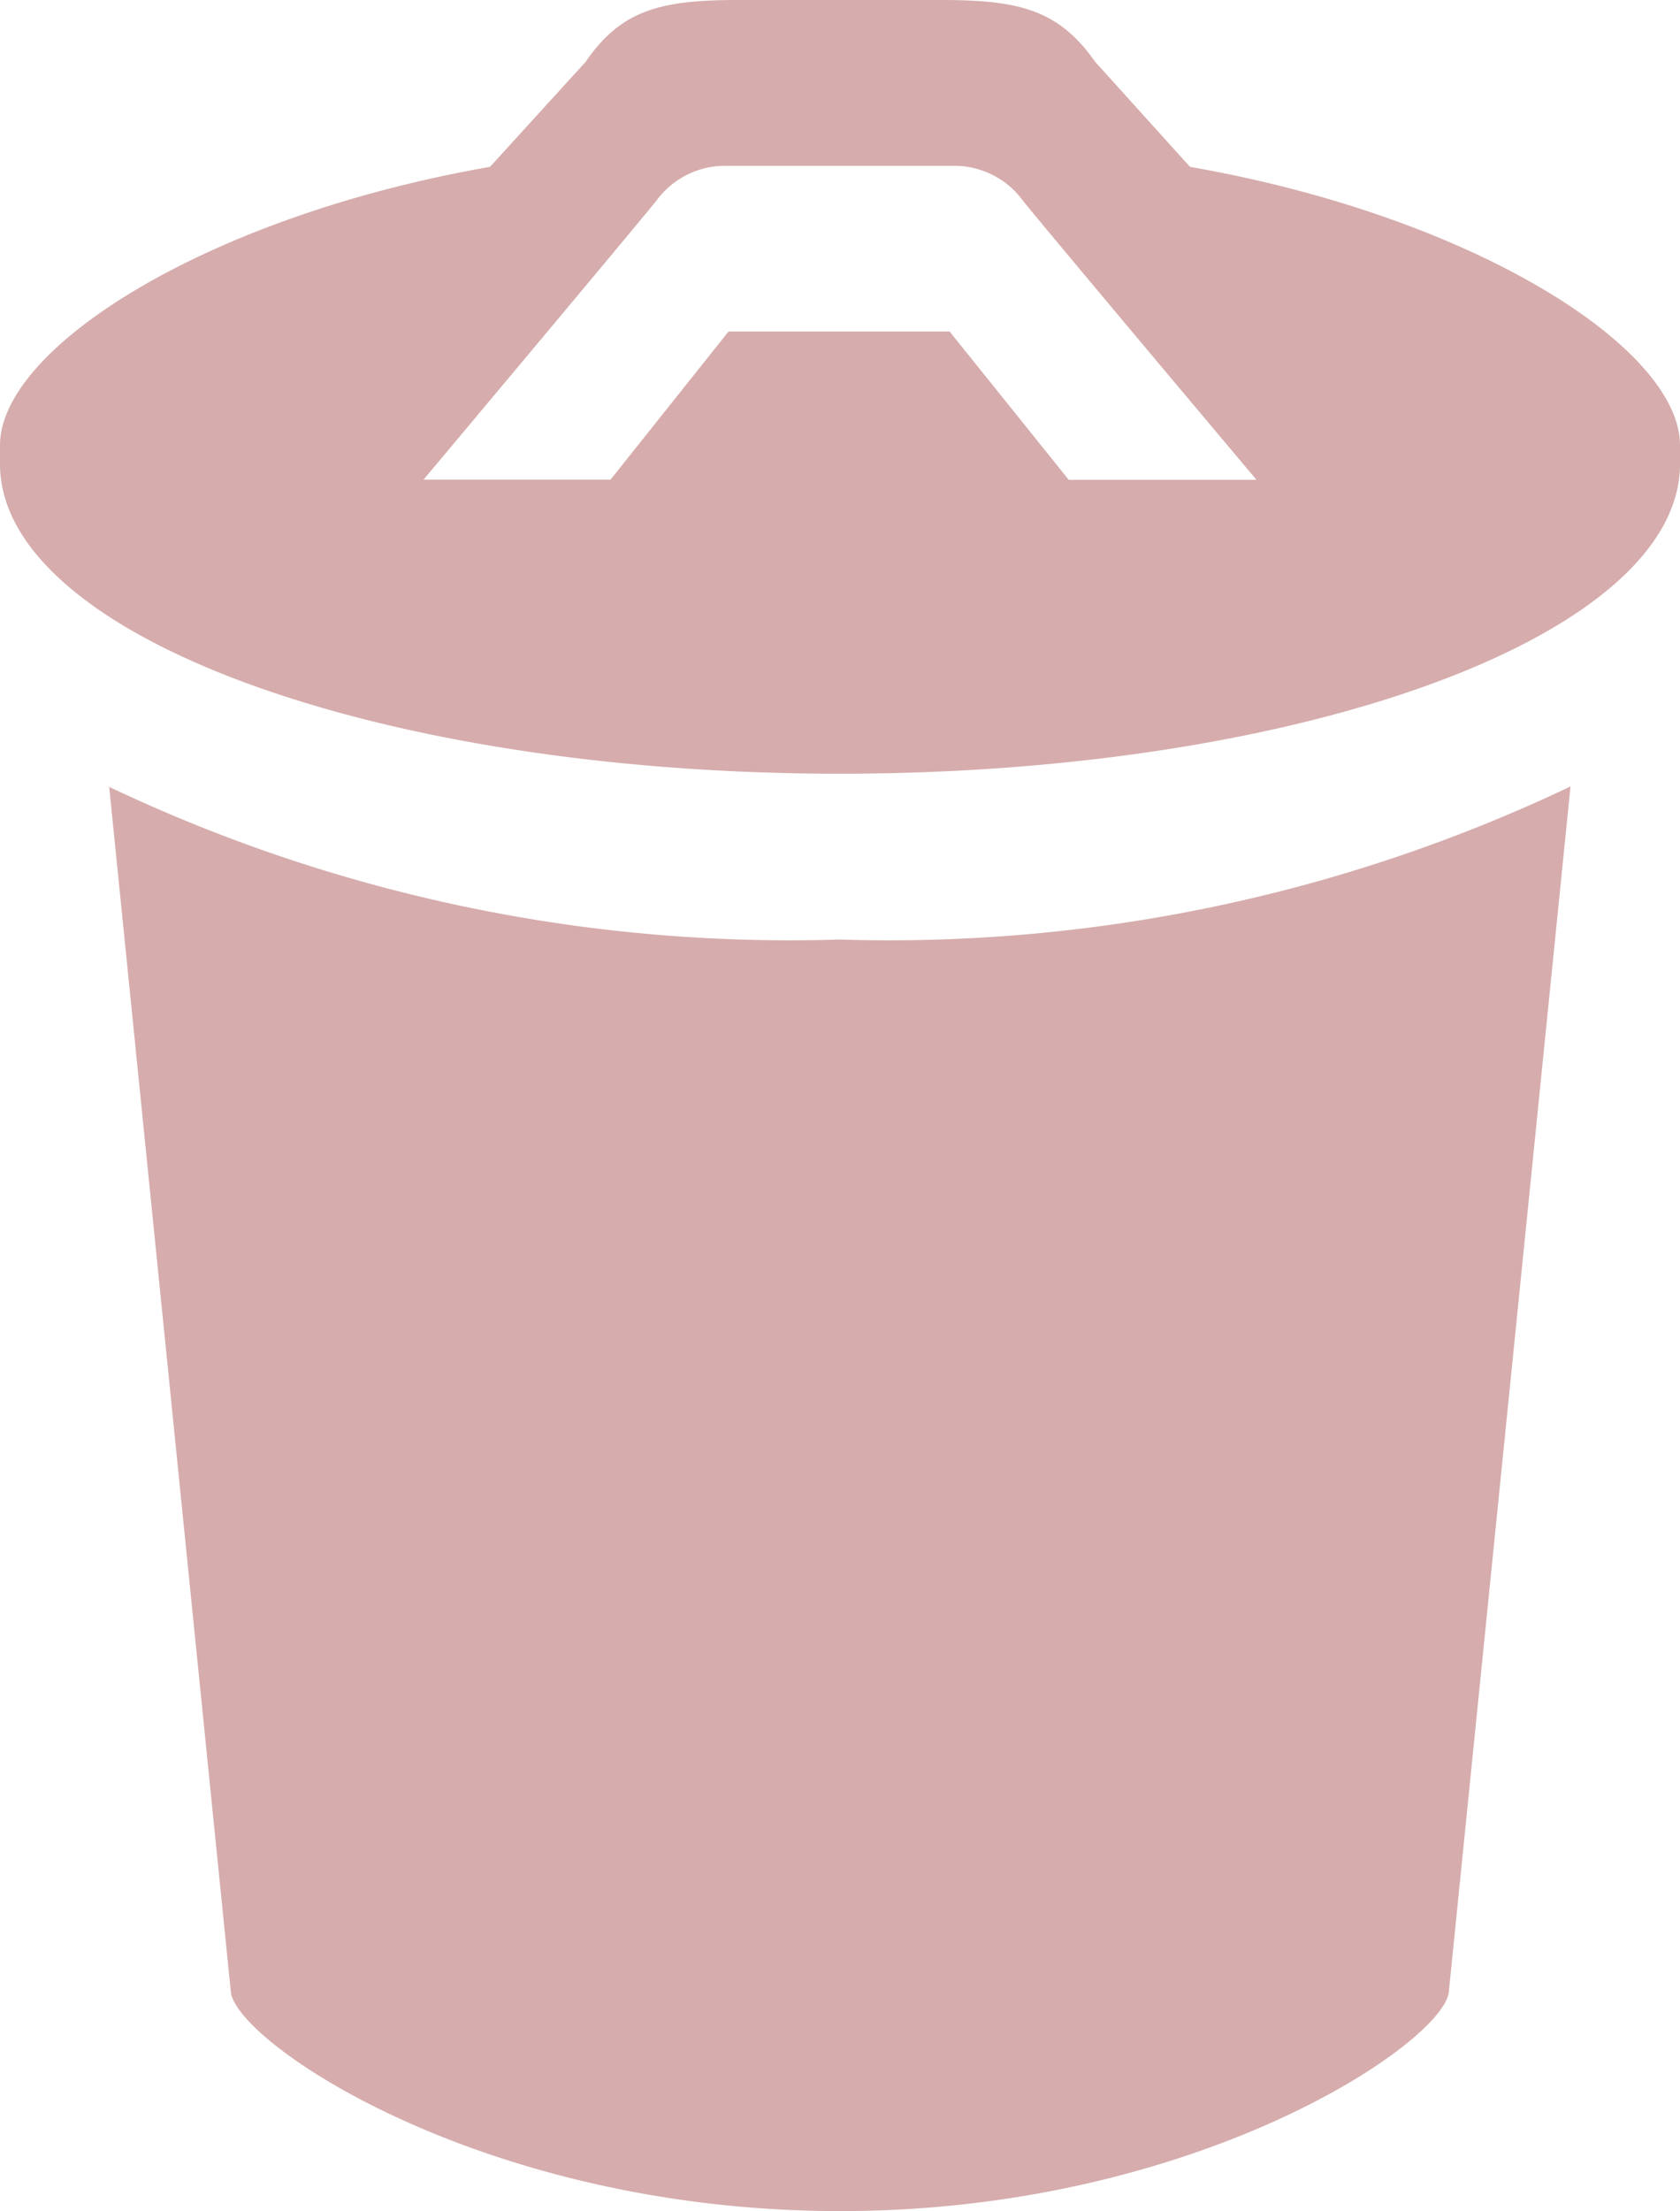 <svg xmlns="http://www.w3.org/2000/svg" width="9.881" height="13" viewBox="0 0 9.881 13">
  <defs>
    <style>
      .cls-1 {
        fill: #d6acac;
      }
    </style>
  </defs>
  <path id="icon-trash" class="cls-1" d="M4.483,4.624l.716,7.09c.04.3,1.486,1.285,3.581,1.286s3.543-.987,3.582-1.286l.716-7.09a9.335,9.335,0,0,1-4.3.9,9.332,9.332,0,0,1-4.3-.9ZM10.84.981,10.282.363C10.066.056,9.832,0,9.376,0H8.186c-.455,0-.69.056-.9.363L6.723.981c-1.671.292-2.882,1.066-2.882,1.637v.11c0,1.005,2.212,1.821,4.94,1.821s4.941-.815,4.941-1.821v-.11c0-.571-1.211-1.345-2.882-1.637Zm-.714,1.839-.7-.871h-1.3l-.694.871h-1.1S7.542,1.377,7.7,1.182A.5.5,0,0,1,8.117.975H9.445a.5.5,0,0,1,.414.207c.161.2,1.372,1.639,1.372,1.639h-1.1Z" transform="translate(-3.841)"/>
</svg>
